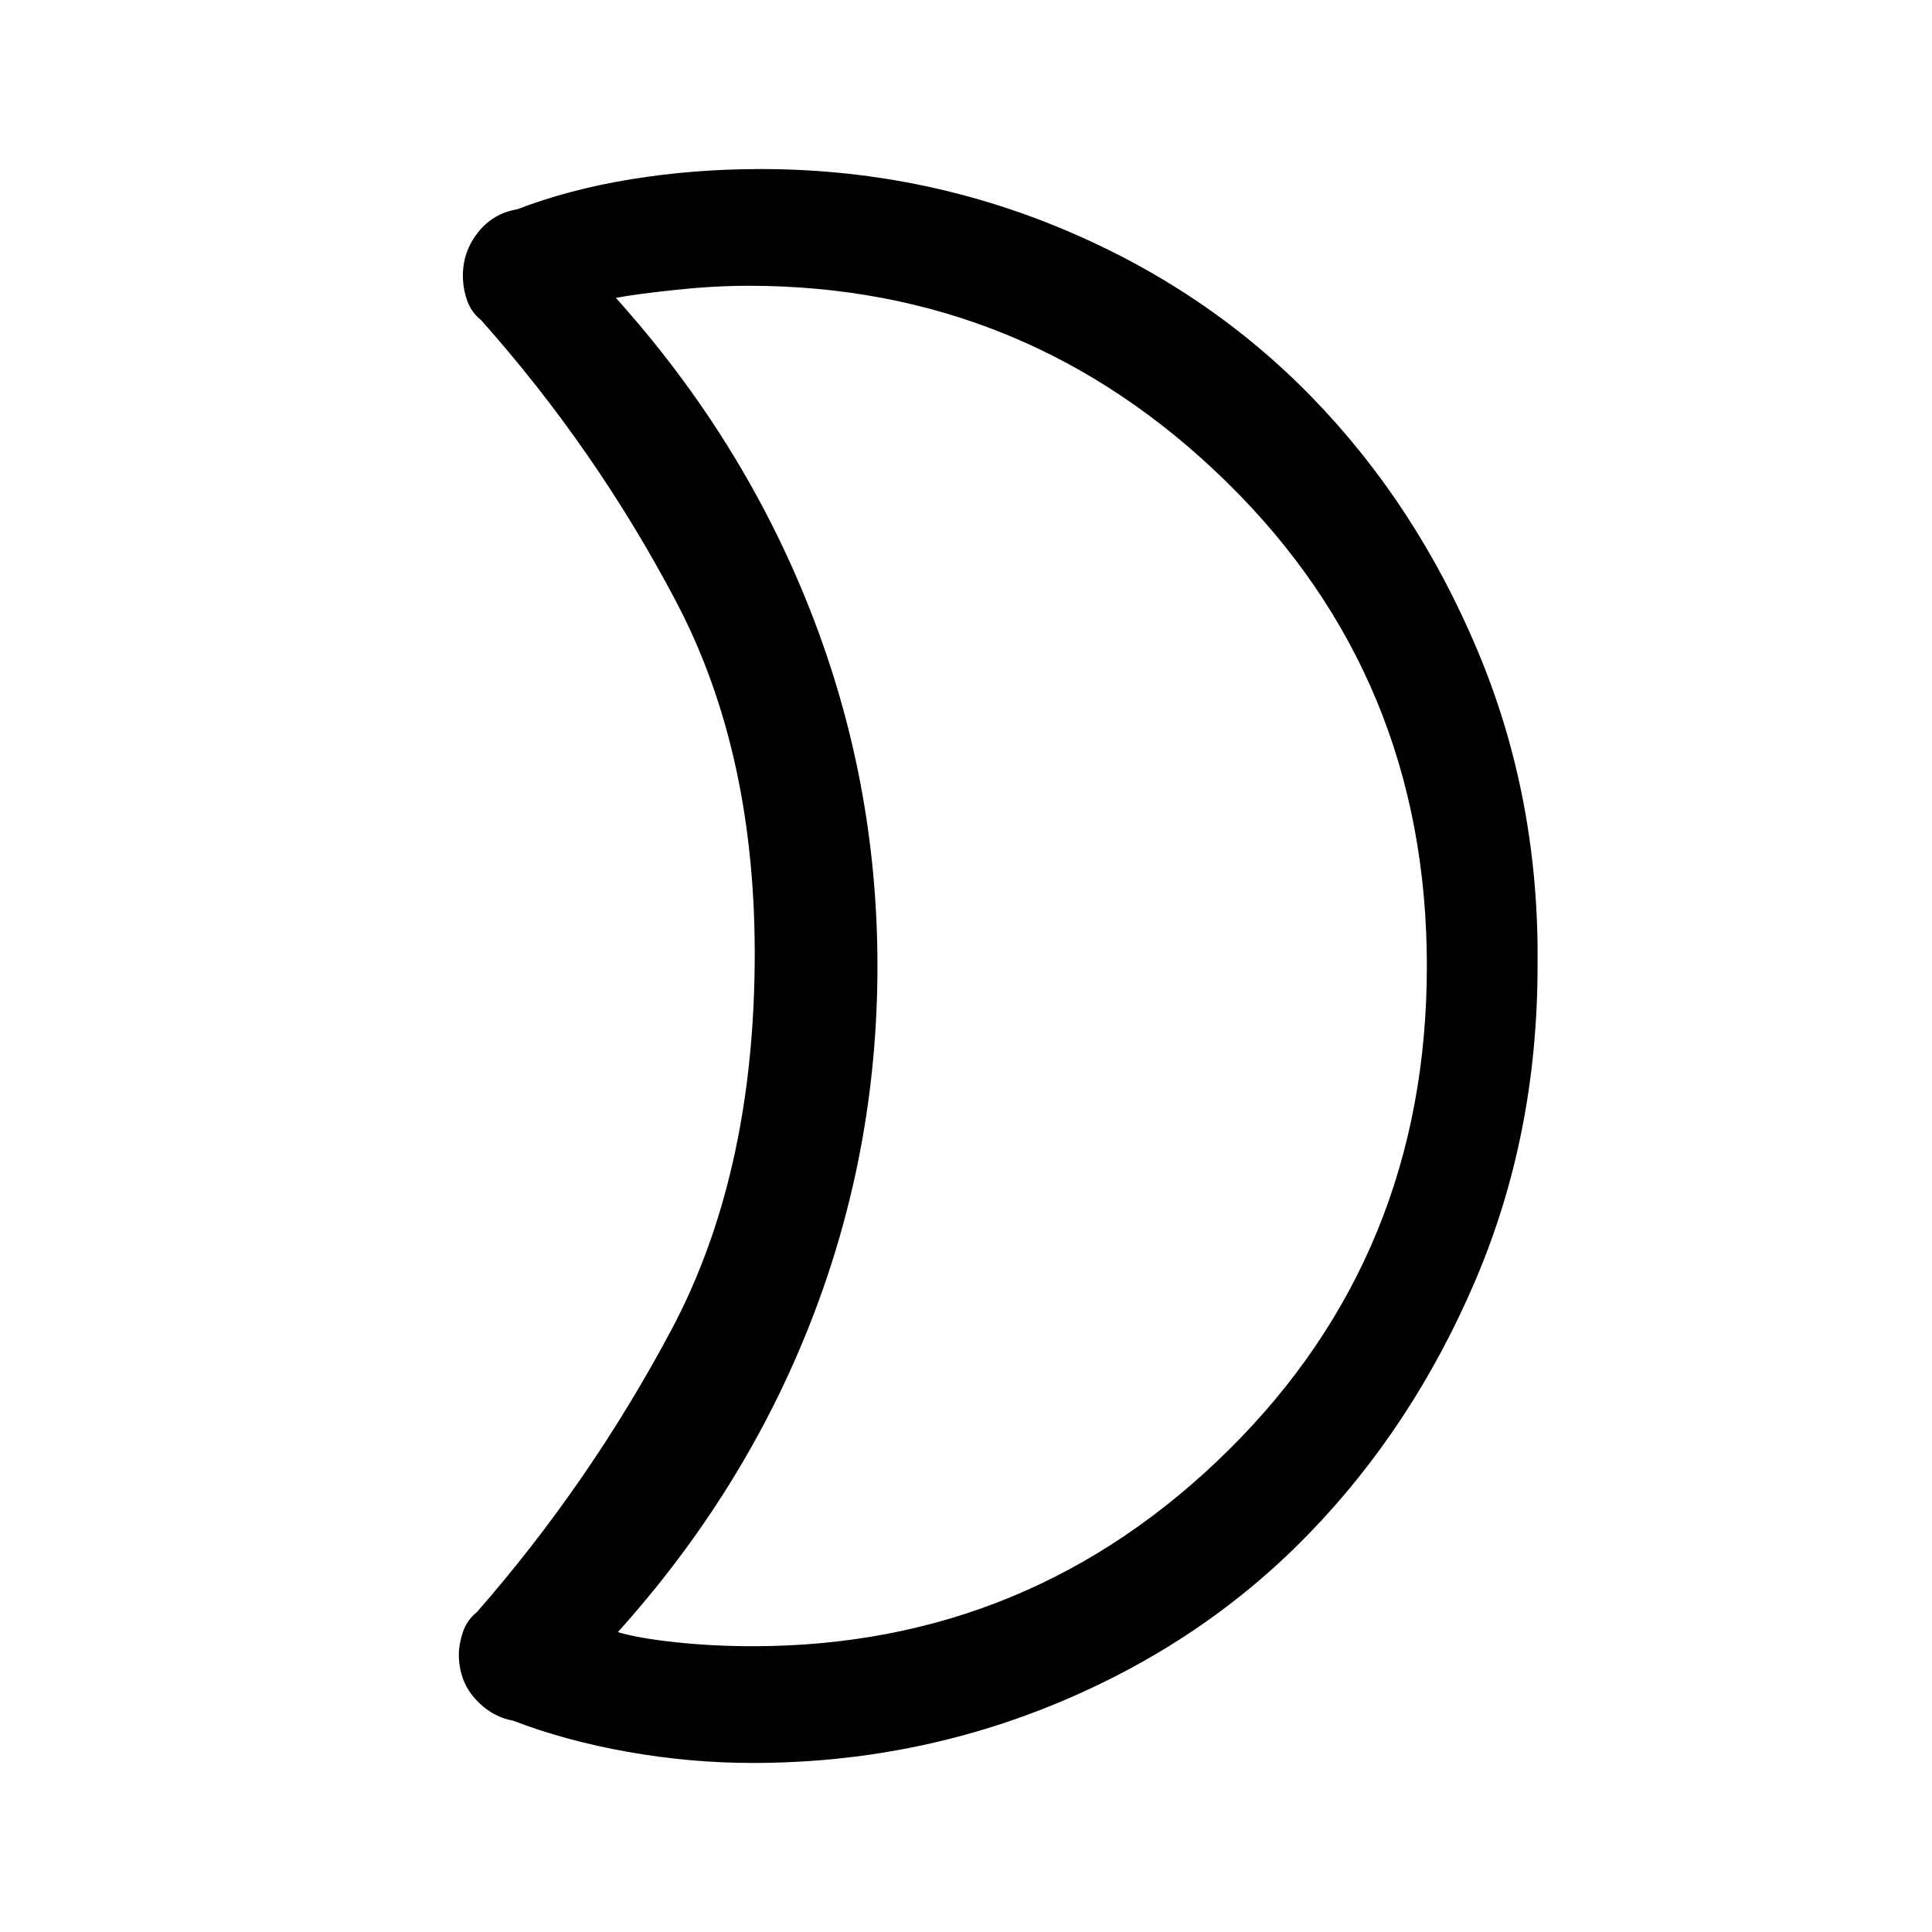<svg xmlns="http://www.w3.org/2000/svg" height="48" width="48"><path d="M18.6 7.1Q17.75 7.1 16.8 7.2Q15.85 7.3 15.3 7.4Q18.45 10.9 20.125 15.15Q21.8 19.4 21.8 24Q21.8 28.6 20.15 32.825Q18.5 37.05 15.35 40.55Q15.85 40.7 16.775 40.8Q17.7 40.9 18.7 40.9Q25.6 40.9 30.525 36.025Q35.45 31.15 35.45 24Q35.45 16.85 30.475 11.975Q25.5 7.1 18.6 7.1ZM38.2 24Q38.2 28.2 36.65 31.825Q35.1 35.45 32.5 38.125Q29.9 40.8 26.3 42.3Q22.7 43.8 18.7 43.8Q17.15 43.8 15.6 43.525Q14.05 43.25 12.75 42.75Q12.2 42.65 11.8 42.2Q11.4 41.75 11.4 41.1Q11.4 40.85 11.5 40.55Q11.6 40.25 11.85 40.05Q14.65 36.85 16.675 33.05Q18.7 29.25 18.75 23.95Q18.8 18.75 16.8 14.95Q14.8 11.15 11.95 7.95Q11.7 7.75 11.6 7.45Q11.5 7.15 11.5 6.85Q11.5 6.25 11.875 5.775Q12.25 5.3 12.85 5.2Q14.15 4.7 15.7 4.45Q17.25 4.2 18.9 4.2Q22.85 4.2 26.425 5.7Q30 7.2 32.6 9.875Q35.2 12.55 36.725 16.2Q38.25 19.85 38.2 24ZM21.8 24.05Q21.8 24.05 21.8 24.05Q21.8 24.05 21.8 24.05Q21.8 24.05 21.8 24.05Q21.8 24.05 21.8 24.05Q21.8 24.05 21.8 24.05Q21.8 24.05 21.8 24.05Q21.8 24.05 21.8 24.05Q21.8 24.05 21.8 24.05Q21.8 24.05 21.8 24.05Q21.8 24.05 21.8 24.05Q21.8 24.05 21.8 24.05Q21.8 24.05 21.8 24.05Z"/></svg>
